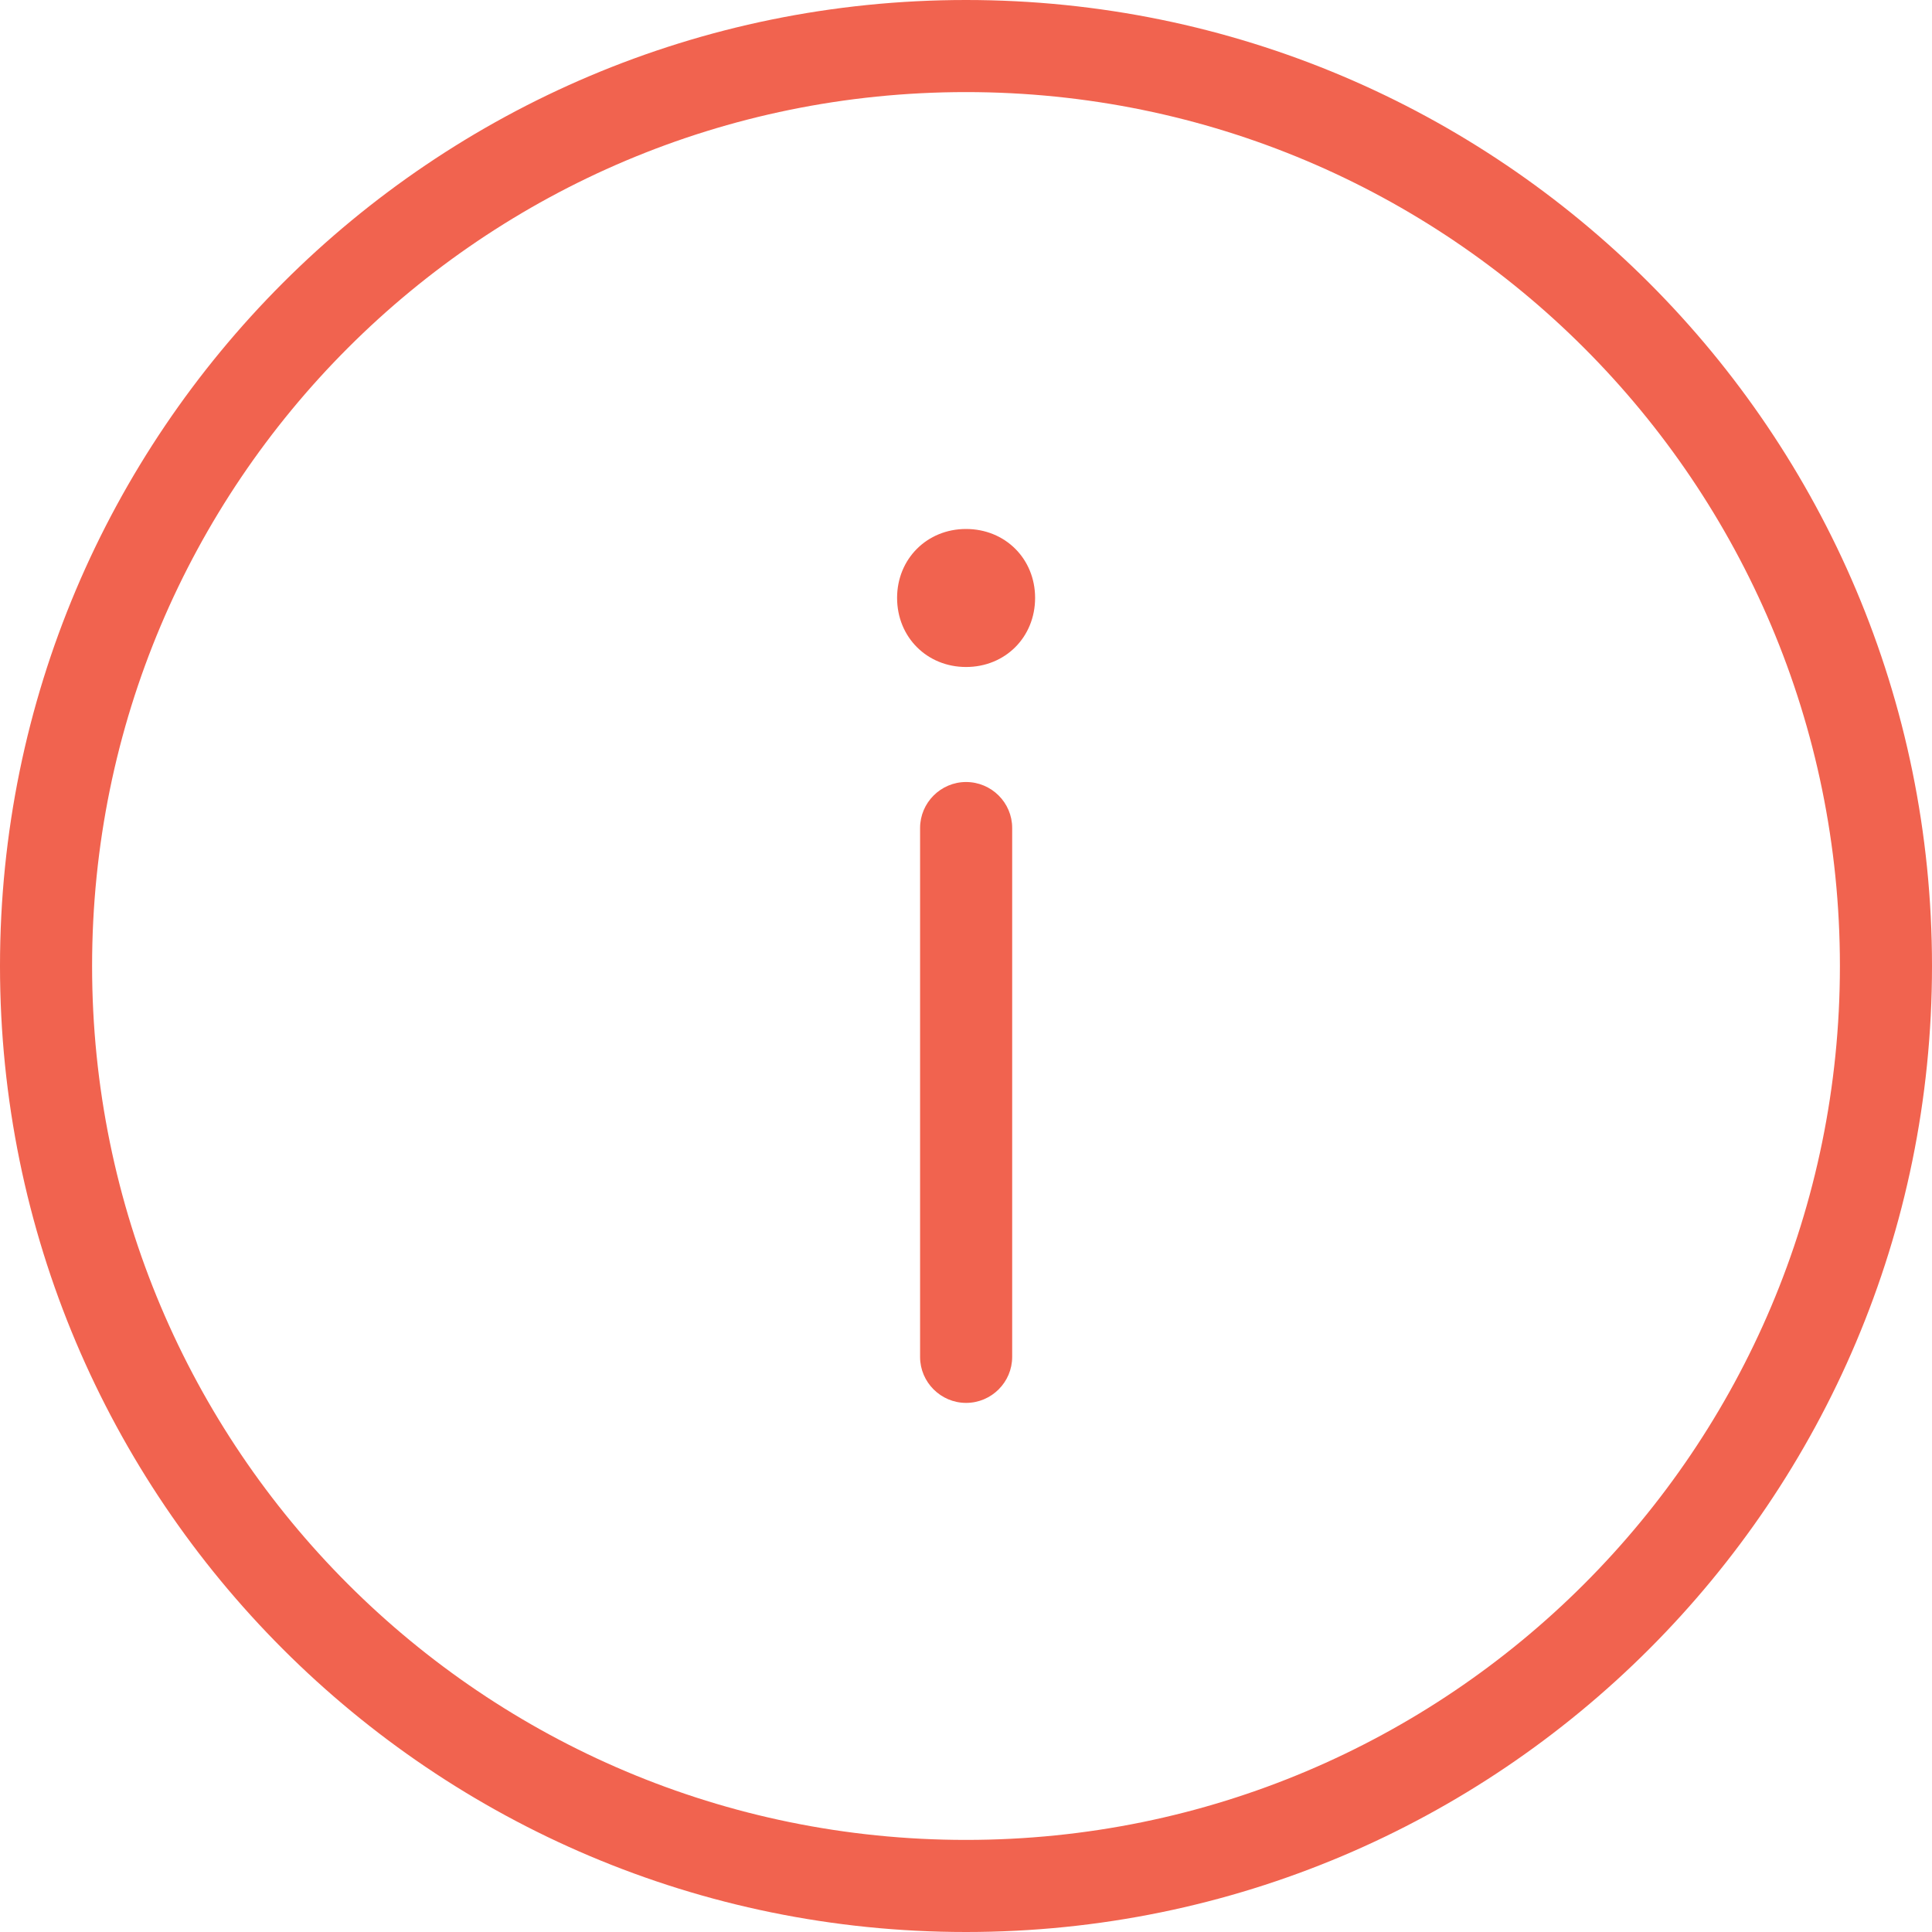 <?xml version="1.0" encoding="UTF-8"?><svg width="30px" height="30px" viewBox="0 0 30 30" xmlns="http://www.w3.org/2000/svg" xmlns:xlink="http://www.w3.org/1999/xlink"><g fill-rule="nonzero" fill="#F1634F"><path d="M15 30C6.714 30 0 23.286 0 15S6.714 0 15 0s15 6.714 15 15-6.714 15-15 15zm0-28.57C7.5 1.43 1.43 7.5 1.43 15S7.5 28.57 15 28.57 28.57 22.5 28.57 15 22.5 1.43 15 1.43z"/><g transform="translate(13.93 8.214)"><path d="M1.07 13.57c-.39 0-.713-.32-.713-.713V4.643c0-.393.322-.714.714-.714.394 0 .716.32.716.713v8.214c0 .393-.322.714-.715.714z"/><circle cx="1.071" cy="1.071" r="1"/><path d="M1.07 2.143C.465 2.143 0 1.68 0 1.07 0 .465.464 0 1.07 0c.61 0 1.073.464 1.073 1.07 0 .61-.464 1.073-1.072 1.073zm0-1.43c-.213 0-.356.144-.356.358 0 .216.143.36.357.36.216 0 .36-.144.36-.36 0-.213-.144-.356-.36-.356z"/></g></g></svg>
